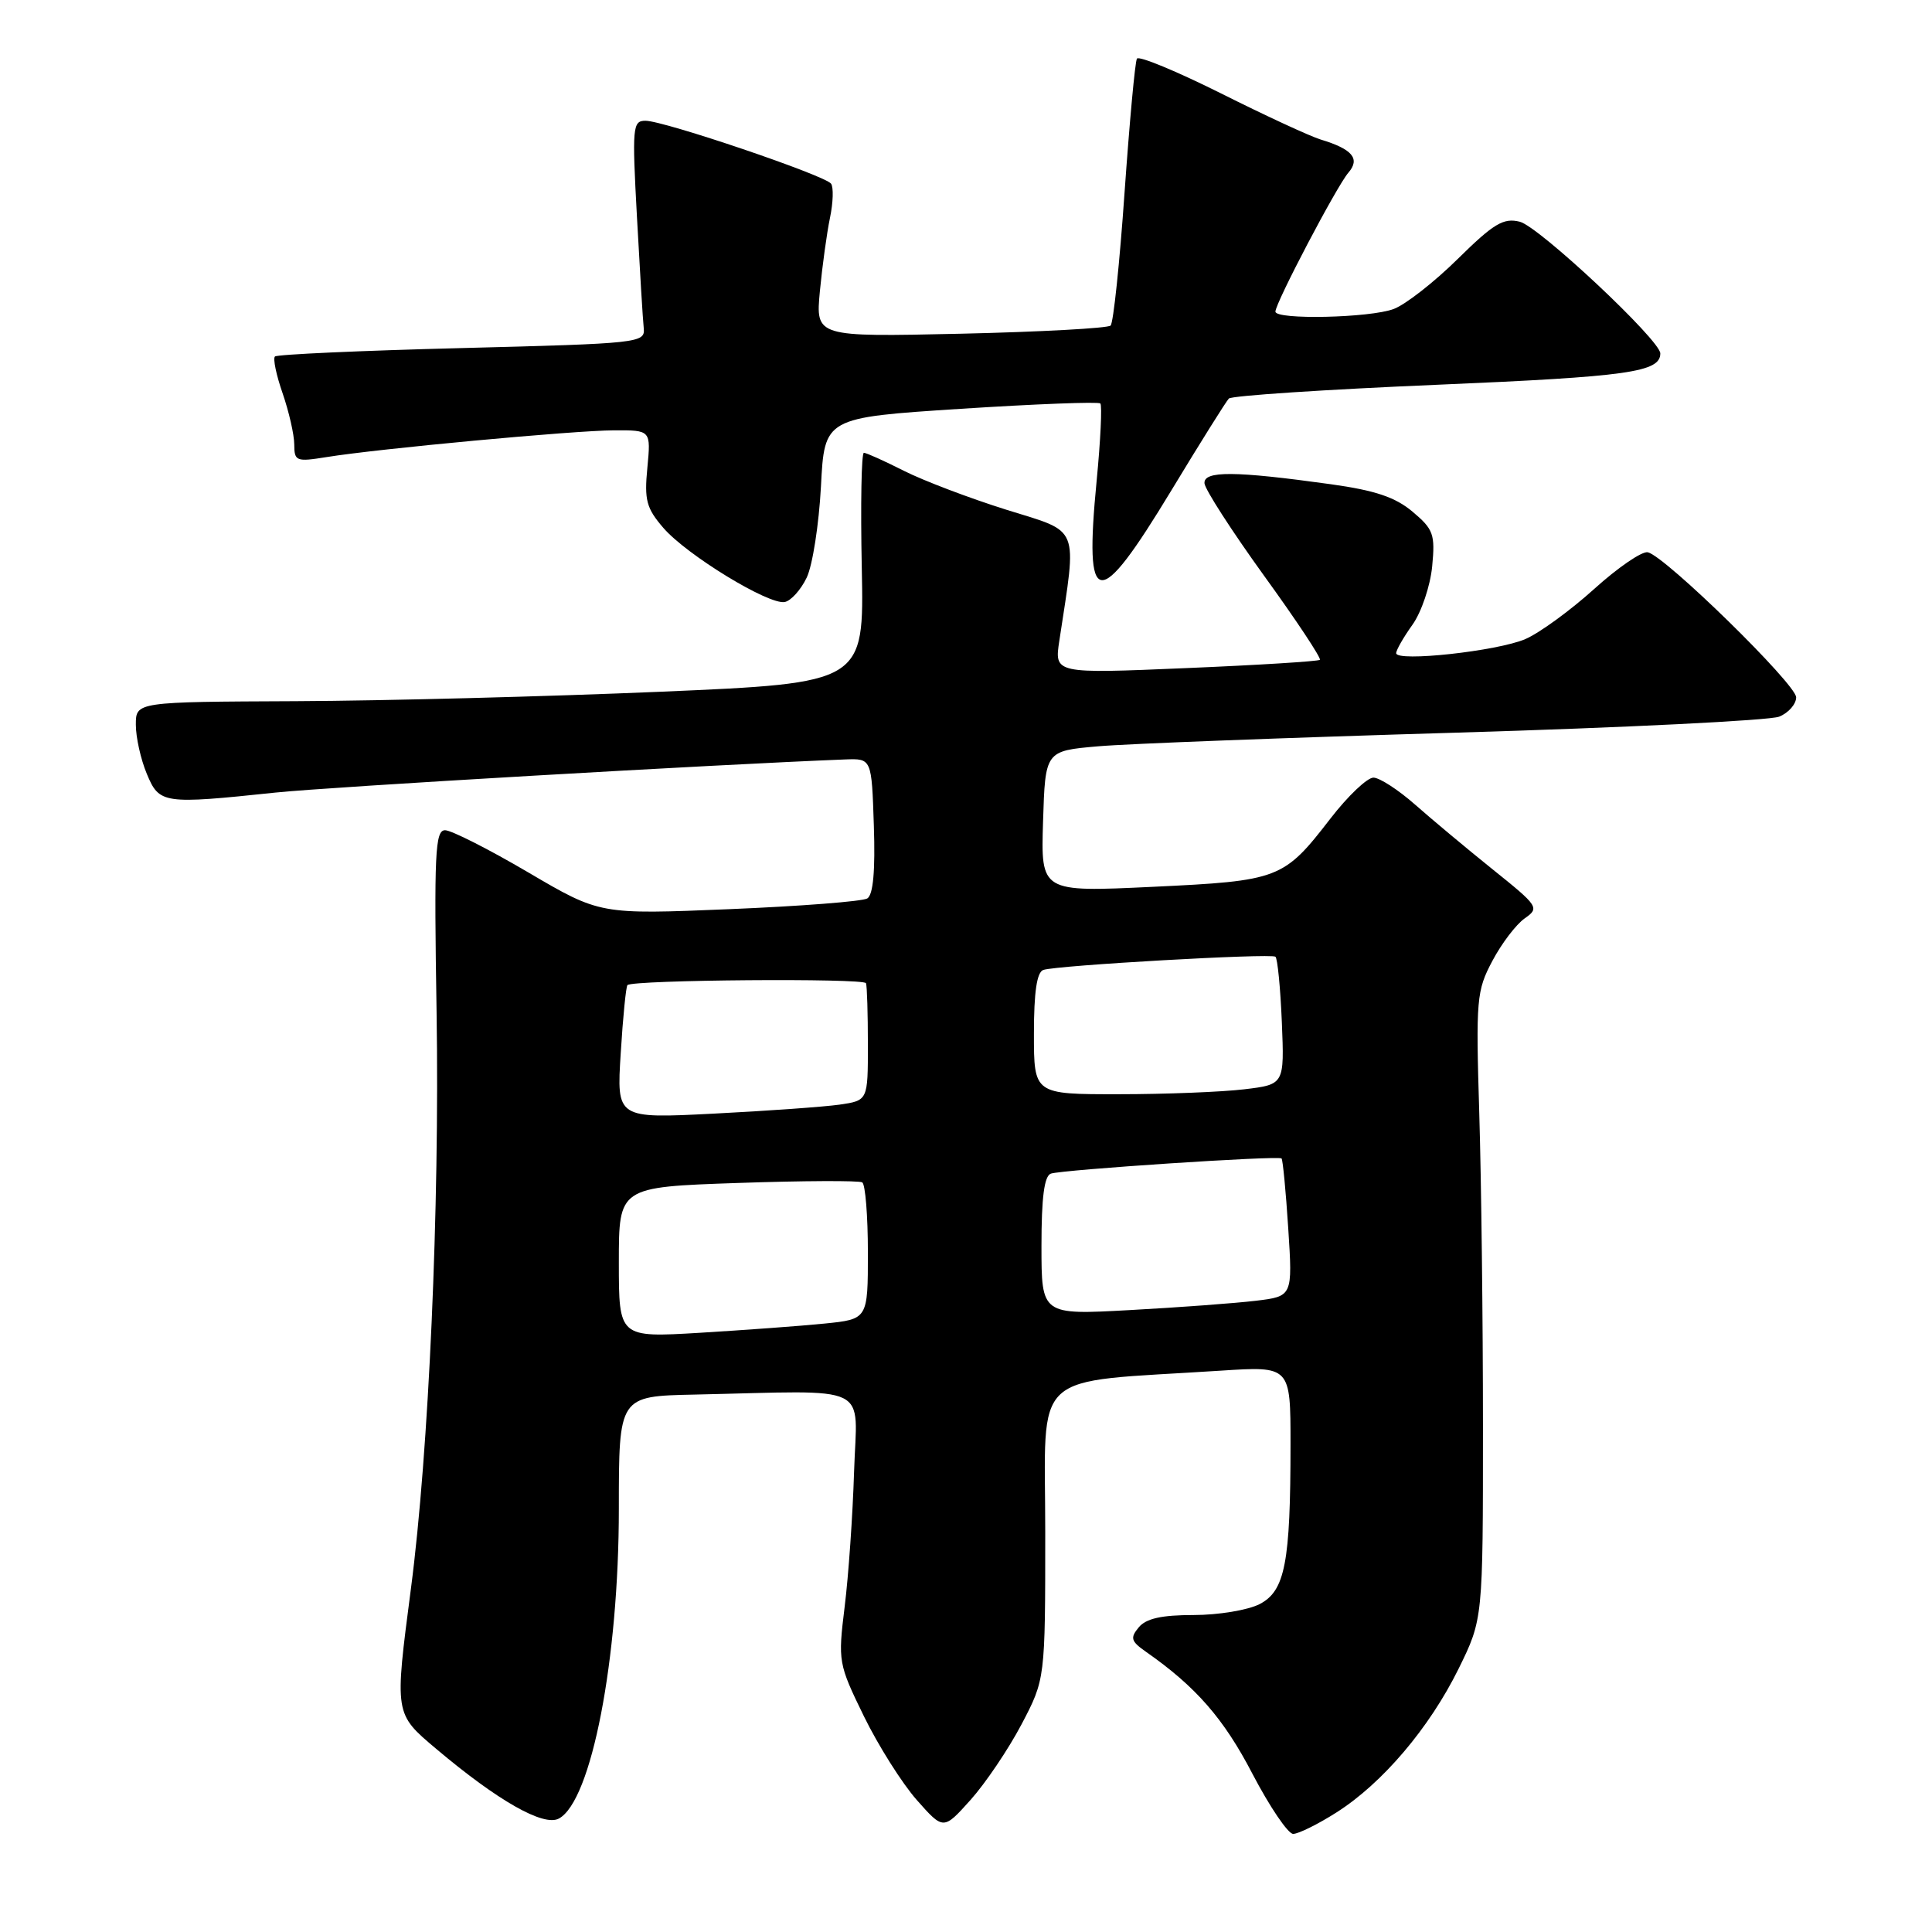 <?xml version="1.0" encoding="UTF-8" standalone="no"?>
<!DOCTYPE svg PUBLIC "-//W3C//DTD SVG 1.1//EN" "http://www.w3.org/Graphics/SVG/1.1/DTD/svg11.dtd" >
<svg xmlns="http://www.w3.org/2000/svg" xmlns:xlink="http://www.w3.org/1999/xlink" version="1.1" viewBox="0 0 256 256">
 <g >
 <path fill="currentColor"
d=" M 177.07 240.17 C 183.16 236.31 189.39 228.98 193.27 221.12 C 196.50 214.55 196.50 214.55 196.50 189.02 C 196.50 174.99 196.28 156.30 196.01 147.50 C 195.55 132.38 195.65 131.27 197.75 127.32 C 198.97 125.01 200.90 122.48 202.03 121.69 C 204.02 120.30 203.87 120.08 197.79 115.20 C 194.33 112.42 189.70 108.55 187.50 106.61 C 185.30 104.67 182.82 103.06 182.00 103.04 C 181.18 103.02 178.61 105.46 176.30 108.45 C 170.08 116.50 169.54 116.71 152.71 117.51 C 137.92 118.21 137.92 118.21 138.21 108.86 C 138.50 99.50 138.50 99.50 145.50 98.89 C 149.35 98.55 170.72 97.74 193.00 97.08 C 215.28 96.42 234.51 95.46 235.75 94.96 C 236.99 94.46 238.00 93.30 238.00 92.40 C 238.00 90.67 220.69 73.73 218.35 73.18 C 217.60 73.00 214.40 75.18 211.24 78.04 C 208.08 80.89 203.98 83.88 202.12 84.68 C 198.41 86.28 185.00 87.74 185.00 86.55 C 185.00 86.14 185.97 84.44 187.16 82.78 C 188.35 81.11 189.52 77.63 189.77 75.05 C 190.18 70.80 189.94 70.13 187.18 67.81 C 184.89 65.88 182.22 64.98 176.32 64.16 C 163.59 62.39 159.48 62.37 159.60 64.04 C 159.66 64.84 163.21 70.35 167.49 76.28 C 171.78 82.20 175.10 87.22 174.89 87.43 C 174.68 87.63 166.67 88.13 157.10 88.53 C 139.70 89.27 139.70 89.27 140.37 84.88 C 142.72 69.43 143.20 70.61 133.37 67.55 C 128.49 66.02 122.38 63.70 119.78 62.39 C 117.19 61.08 114.80 60.00 114.47 60.00 C 114.14 60.00 114.02 66.86 114.19 75.25 C 114.50 90.50 114.50 90.50 87.50 91.66 C 72.65 92.29 50.94 92.86 39.25 92.91 C 18.00 93.00 18.00 93.00 18.00 96.03 C 18.00 97.70 18.65 100.62 19.45 102.53 C 21.11 106.52 21.58 106.59 36.50 105.02 C 43.63 104.27 94.98 101.29 112.00 100.63 C 115.50 100.50 115.50 100.50 115.79 109.42 C 115.99 115.39 115.70 118.57 114.92 119.05 C 114.28 119.44 106.05 120.08 96.63 120.47 C 79.50 121.18 79.50 121.18 70.00 115.60 C 64.78 112.53 59.82 110.02 58.98 110.01 C 57.65 110.00 57.51 113.05 57.85 134.20 C 58.26 159.95 56.82 192.41 54.45 210.50 C 52.27 227.20 52.25 227.05 57.82 231.75 C 65.97 238.62 72.02 242.06 74.05 240.97 C 78.37 238.66 82.00 219.90 82.00 199.91 C 82.00 185.00 82.00 185.00 92.00 184.79 C 115.91 184.27 113.54 183.13 113.17 195.00 C 112.99 200.78 112.43 208.83 111.92 212.91 C 111.03 220.16 111.08 220.46 114.47 227.41 C 116.38 231.31 119.53 236.30 121.47 238.50 C 125.01 242.50 125.01 242.50 128.60 238.50 C 130.57 236.30 133.61 231.80 135.35 228.50 C 138.50 222.50 138.50 222.50 138.50 203.00 C 138.50 181.12 136.15 183.28 161.75 181.62 C 171.00 181.02 171.00 181.02 171.00 191.37 C 171.00 207.06 170.28 210.81 166.91 212.55 C 165.36 213.35 161.43 214.00 158.17 214.00 C 153.91 214.00 151.86 214.46 150.89 215.63 C 149.72 217.04 149.86 217.48 151.86 218.88 C 158.46 223.49 162.16 227.73 165.95 235.03 C 168.24 239.41 170.67 243.00 171.35 243.00 C 172.04 243.00 174.62 241.73 177.07 240.17 Z  M 106.89 76.54 C 107.67 74.92 108.51 69.49 108.78 64.47 C 109.25 55.34 109.25 55.34 127.29 54.17 C 137.22 53.53 145.54 53.21 145.80 53.46 C 146.05 53.72 145.83 58.33 145.31 63.71 C 143.64 80.92 145.42 81.16 155.20 65.00 C 159.03 58.67 162.46 53.19 162.83 52.81 C 163.20 52.43 175.65 51.61 190.50 50.98 C 215.76 49.91 220.00 49.31 220.00 46.83 C 220.00 45.09 203.93 30.02 201.38 29.38 C 199.22 28.84 197.93 29.61 193.16 34.31 C 190.05 37.38 186.23 40.36 184.68 40.94 C 181.54 42.13 169.00 42.40 169.00 41.29 C 169.00 40.14 177.13 24.66 178.66 22.89 C 180.27 21.03 179.21 19.76 175.00 18.49 C 173.62 18.07 167.68 15.33 161.80 12.38 C 155.91 9.44 150.90 7.36 150.65 7.77 C 150.40 8.17 149.67 16.15 149.01 25.50 C 148.36 34.85 147.53 42.79 147.16 43.14 C 146.80 43.49 137.85 43.98 127.28 44.22 C 108.07 44.65 108.07 44.65 108.64 38.57 C 108.96 35.23 109.56 30.86 109.98 28.85 C 110.40 26.84 110.46 24.81 110.12 24.34 C 109.33 23.24 87.97 16.00 85.53 16.00 C 83.82 16.00 83.75 16.82 84.40 28.75 C 84.78 35.76 85.18 42.40 85.30 43.50 C 85.49 45.44 84.72 45.52 61.22 46.12 C 47.86 46.46 36.70 46.96 36.43 47.24 C 36.15 47.52 36.61 49.71 37.45 52.12 C 38.28 54.53 38.98 57.57 38.99 58.88 C 39.00 61.12 39.25 61.21 43.25 60.57 C 50.06 59.46 76.05 57.04 81.38 57.02 C 86.25 57.00 86.25 57.00 85.78 61.97 C 85.36 66.26 85.65 67.34 87.90 69.95 C 91.01 73.55 101.86 80.17 103.98 79.77 C 104.81 79.61 106.12 78.15 106.89 76.54 Z  M 82.00 167.26 C 82.00 157.29 82.00 157.29 97.75 156.75 C 106.41 156.45 113.84 156.42 114.25 156.67 C 114.66 156.91 115.00 161.10 115.00 165.96 C 115.00 174.80 115.00 174.80 109.25 175.38 C 106.09 175.70 98.66 176.24 92.75 176.60 C 82.00 177.24 82.00 177.24 82.00 167.26 Z  M 138.00 165.09 C 138.00 158.66 138.37 155.81 139.25 155.51 C 140.80 154.99 169.38 153.10 169.81 153.50 C 169.98 153.65 170.38 157.83 170.70 162.78 C 171.28 171.77 171.28 171.77 166.39 172.36 C 163.70 172.68 156.21 173.24 149.75 173.59 C 138.00 174.24 138.00 174.24 138.00 165.09 Z  M 82.25 139.55 C 82.54 134.78 82.95 130.72 83.14 130.53 C 83.87 129.83 114.51 129.59 114.75 130.28 C 114.89 130.68 115.00 134.34 115.00 138.41 C 115.00 145.82 115.00 145.82 111.25 146.37 C 109.19 146.66 101.70 147.20 94.60 147.56 C 81.70 148.22 81.70 148.22 82.25 139.55 Z  M 137.00 136.97 C 137.00 131.43 137.39 128.81 138.25 128.52 C 140.07 127.91 168.41 126.30 169.00 126.77 C 169.28 126.99 169.66 130.89 169.85 135.43 C 170.19 143.70 170.19 143.70 164.85 144.34 C 161.91 144.69 154.44 144.99 148.25 144.99 C 137.00 145.00 137.00 145.00 137.00 136.97 Z "/>
</g>
</svg>
